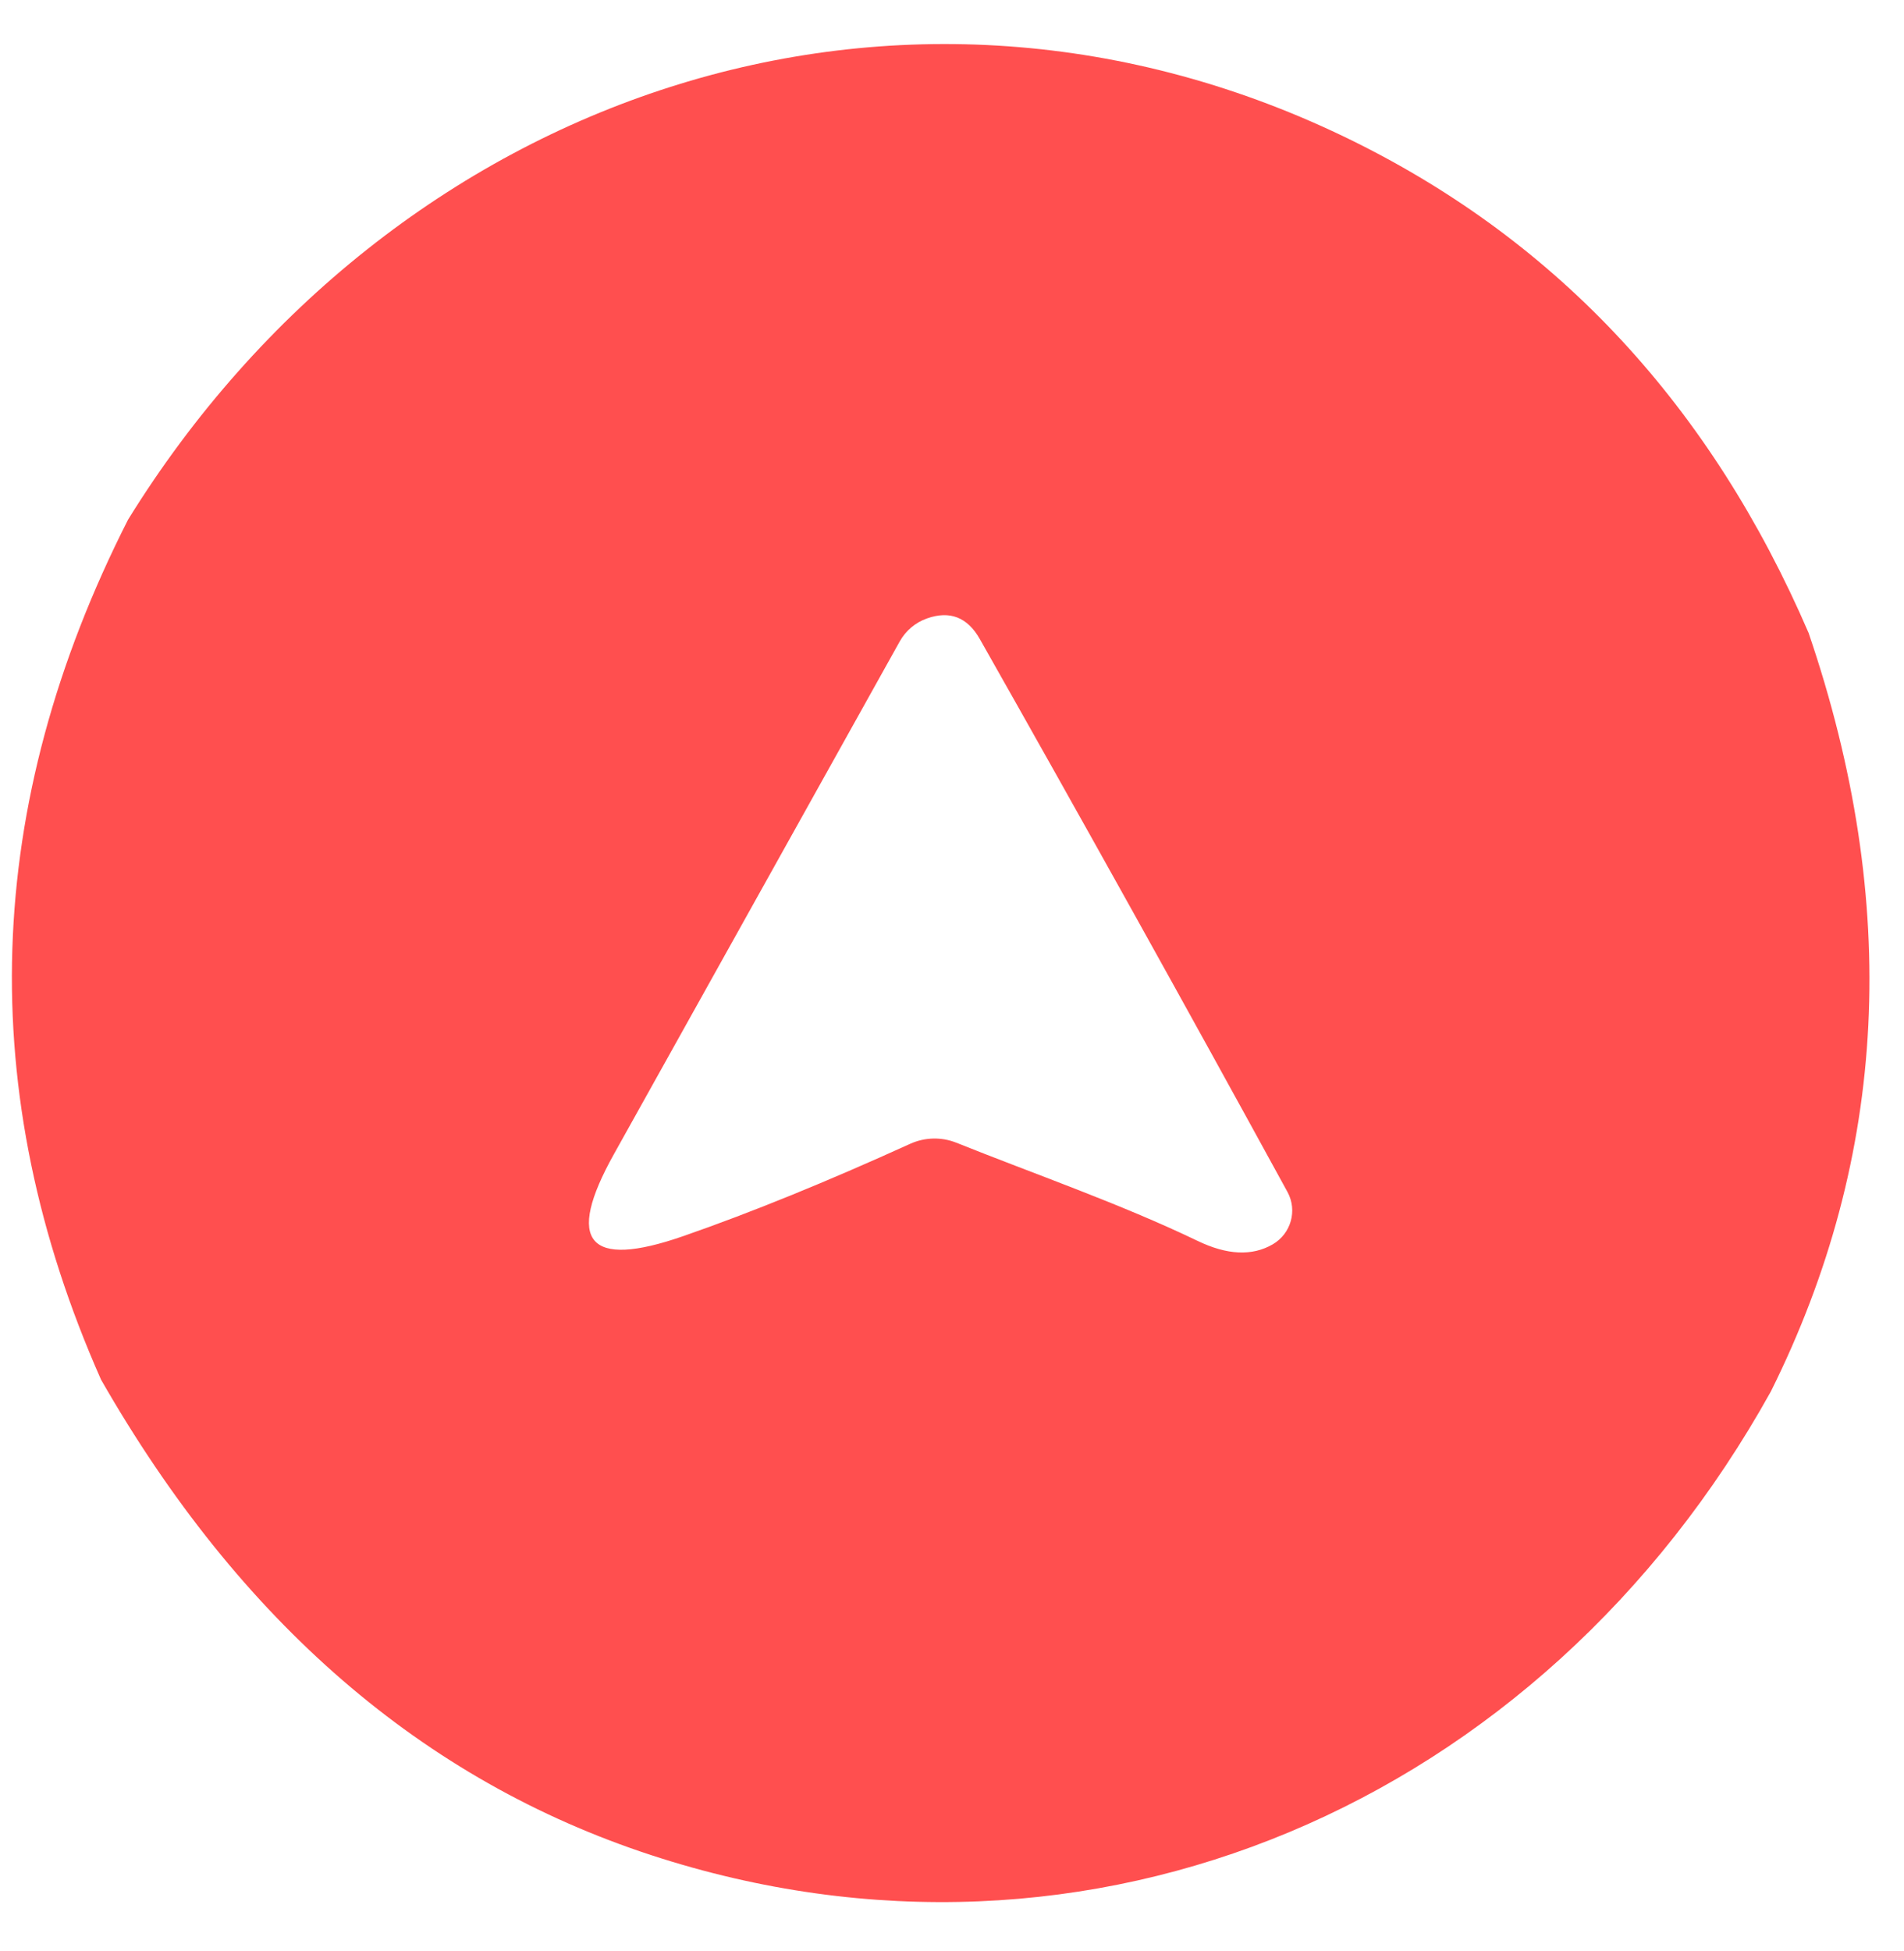 <svg xmlns="http://www.w3.org/2000/svg" viewBox="0 0 41 42" class="design-iconfont">
  <path d="M38.69,12.678 C40.675,18.494 40.404,23.938 37.876,29.009 C32.933,37.908 23.202,42.077 13.765,38.988 C8.855,37.382 4.907,33.971 1.92,28.753 C-0.821,22.567 -0.627,16.395 2.502,10.238 C8.177,1.064 19.16,-2.705 28.878,2.087 C33.321,4.28 36.591,7.81 38.69,12.678 Z M25.53,25.764 C26.168,26.072 26.708,26.097 27.151,25.839 C27.544,25.61 27.685,25.113 27.47,24.716 C25.25,20.659 23.041,16.69 20.843,12.809 C20.576,12.339 20.196,12.191 19.704,12.366 C19.454,12.454 19.245,12.632 19.116,12.865 L12.964,23.898 C11.909,25.787 12.405,26.376 14.454,25.664 C15.914,25.157 17.545,24.493 19.347,23.674 C19.659,23.534 20.013,23.525 20.33,23.649 C22.026,24.329 23.853,24.959 25.53,25.764 Z" transform="translate(.256 .948)" fill="#FF4F4F" fill-rule="nonzero"/>
</svg>
